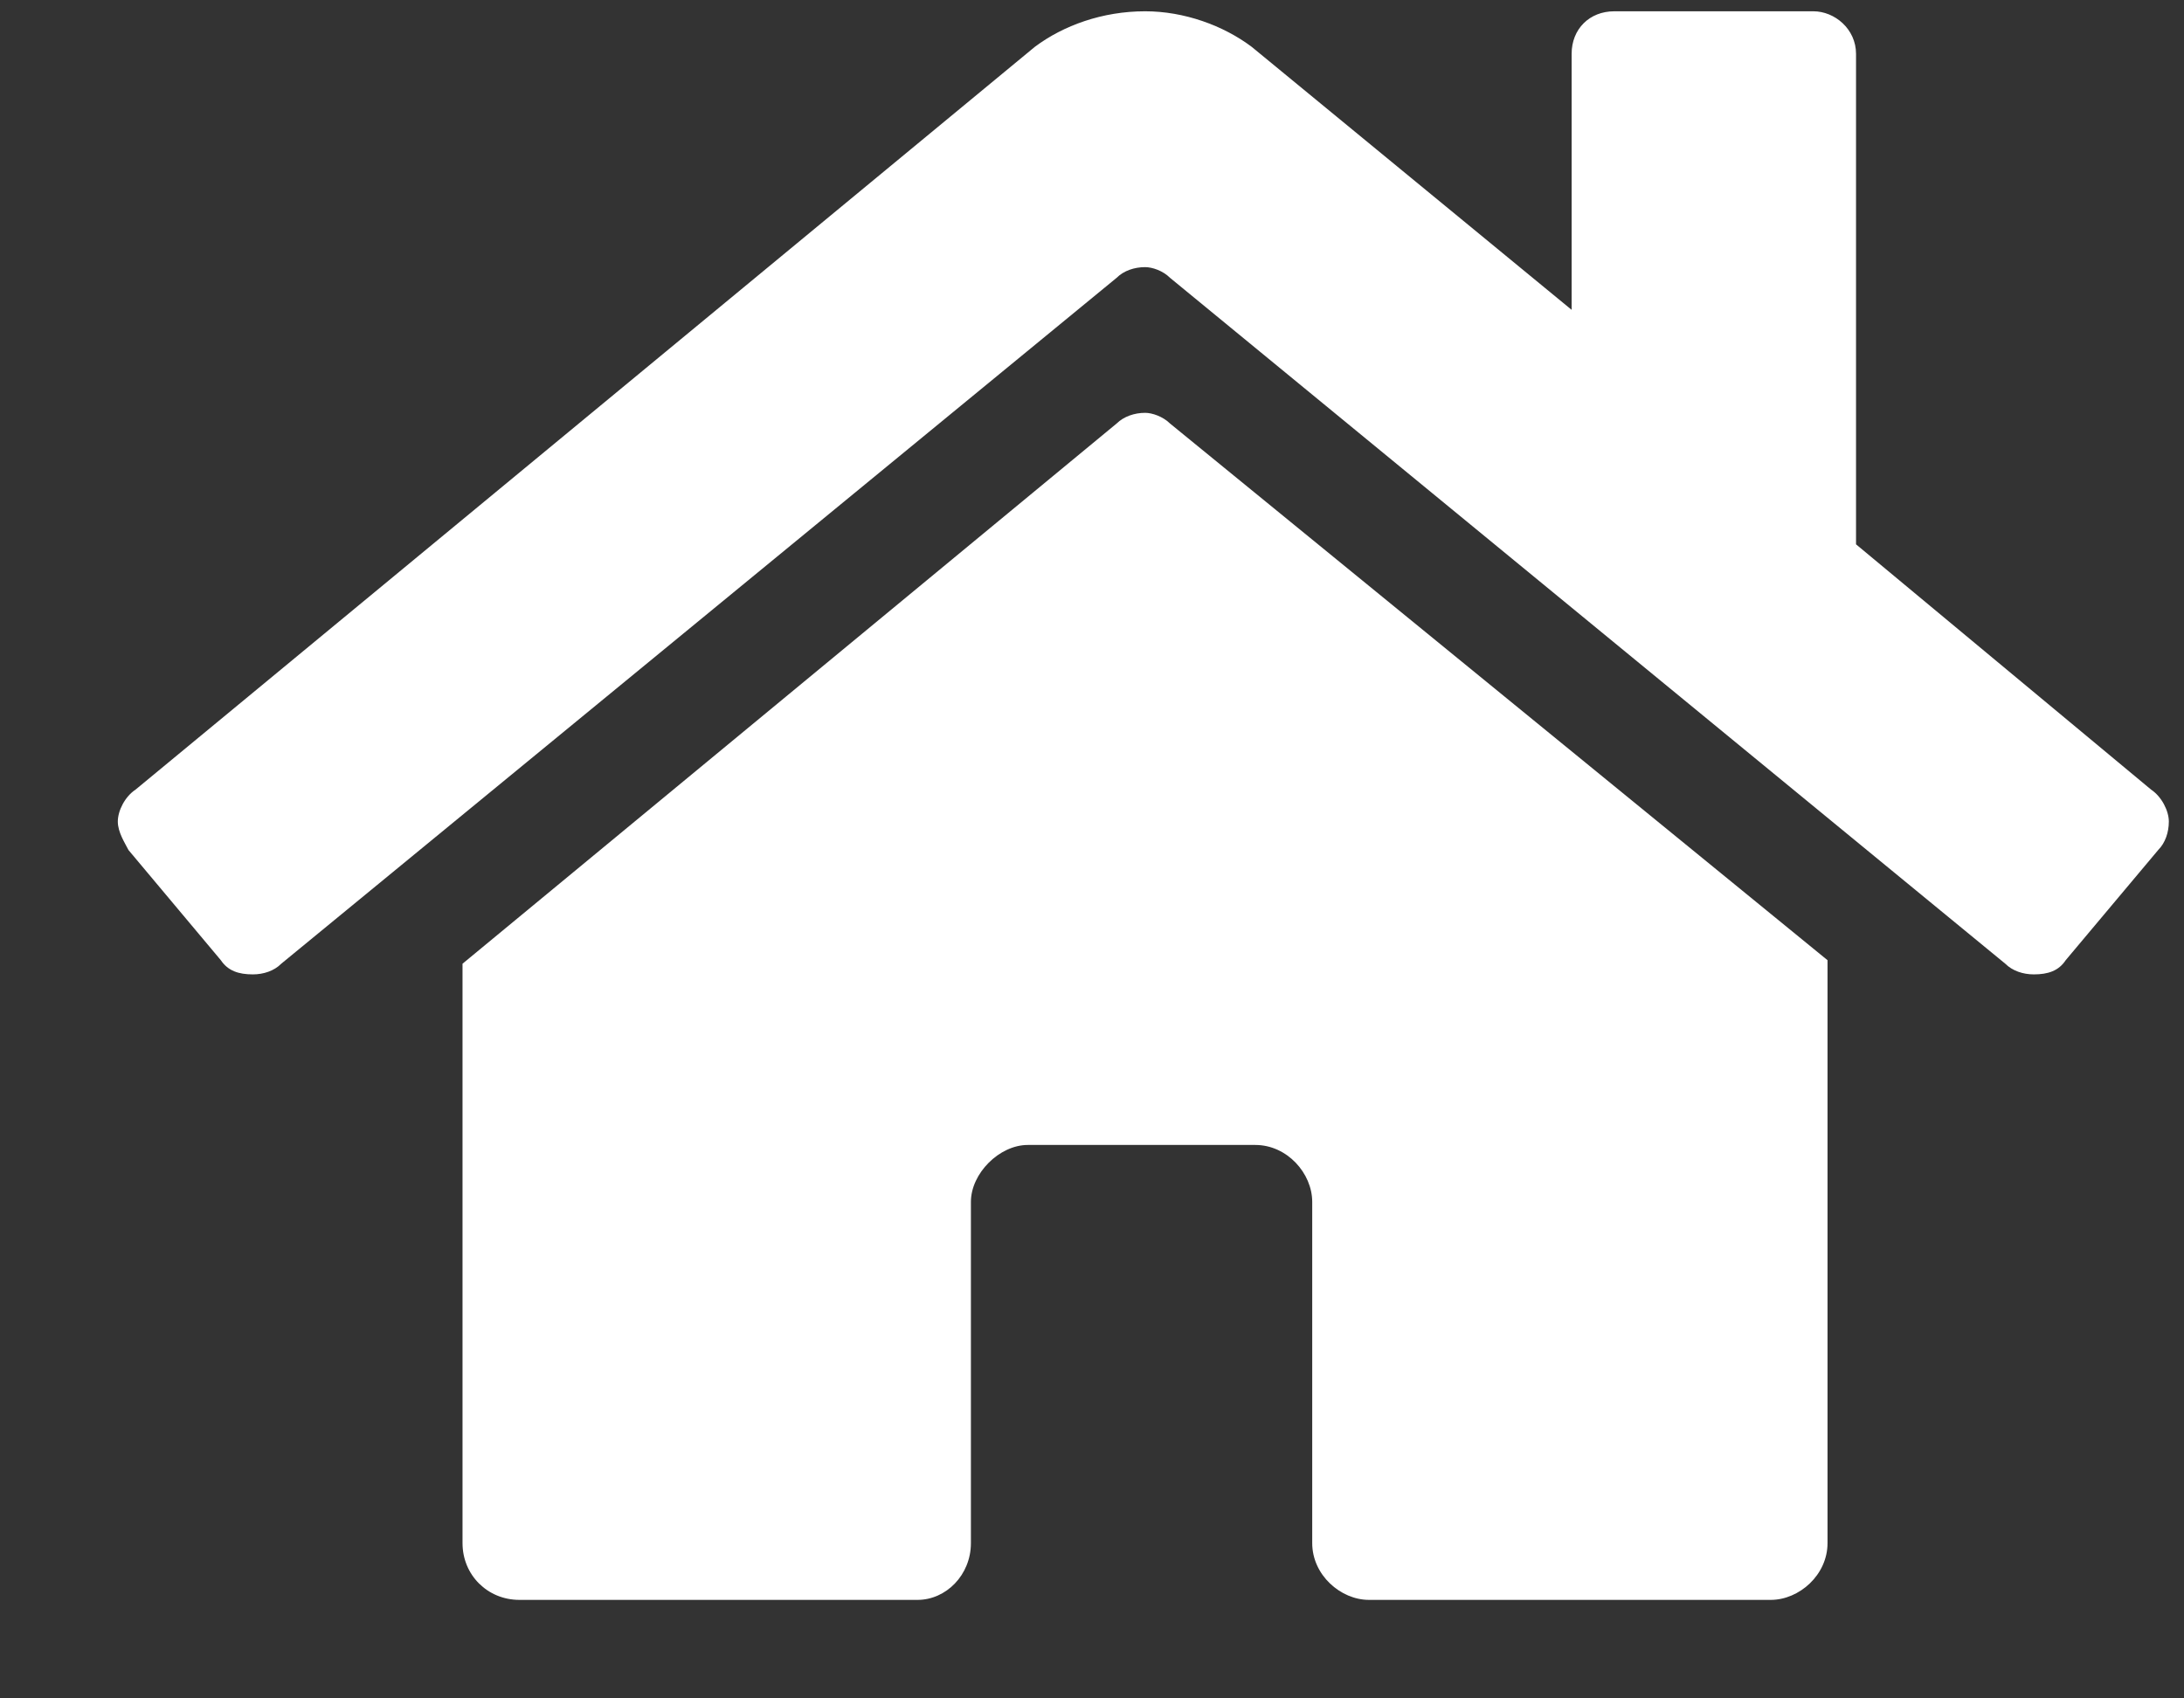 <svg width="18" height="14" viewBox="0 0 18 14" fill="none" xmlns="http://www.w3.org/2000/svg">
<rect x="0" y="0" width="18" height="14" fill="#333333" stroke="none"/>
<path d="M9.203 3.491L3.812 7.944V12.72C3.812 12.983 4.018 13.188 4.281 13.188H7.562C7.797 13.188 8.002 12.983 8.002 12.72V9.907C8.002 9.673 8.236 9.438 8.471 9.438H10.346C10.609 9.438 10.815 9.673 10.815 9.907V12.72C10.815 12.983 11.049 13.188 11.283 13.188H14.594C14.828 13.188 15.062 12.983 15.062 12.72V7.915L9.643 3.491C9.584 3.433 9.496 3.403 9.438 3.403C9.35 3.403 9.262 3.433 9.203 3.491ZM17.729 6.509L15.297 4.487V0.444C15.297 0.239 15.121 0.093 14.945 0.093H13.305C13.1 0.093 12.953 0.239 12.953 0.444V2.554L10.316 0.386C10.082 0.21 9.76 0.093 9.438 0.093C9.086 0.093 8.764 0.21 8.529 0.386L1.117 6.509C1.029 6.567 0.971 6.684 0.971 6.772C0.971 6.86 1.029 6.948 1.059 7.007L1.82 7.915C1.879 8.003 1.967 8.032 2.084 8.032C2.172 8.032 2.26 8.003 2.318 7.944L9.203 2.29C9.262 2.231 9.35 2.202 9.438 2.202C9.496 2.202 9.584 2.231 9.643 2.29L16.527 7.944C16.586 8.003 16.674 8.032 16.762 8.032C16.879 8.032 16.967 8.003 17.025 7.915L17.787 7.007C17.846 6.948 17.875 6.86 17.875 6.772C17.875 6.684 17.816 6.567 17.729 6.509Z" fill="white"/>
</svg>
